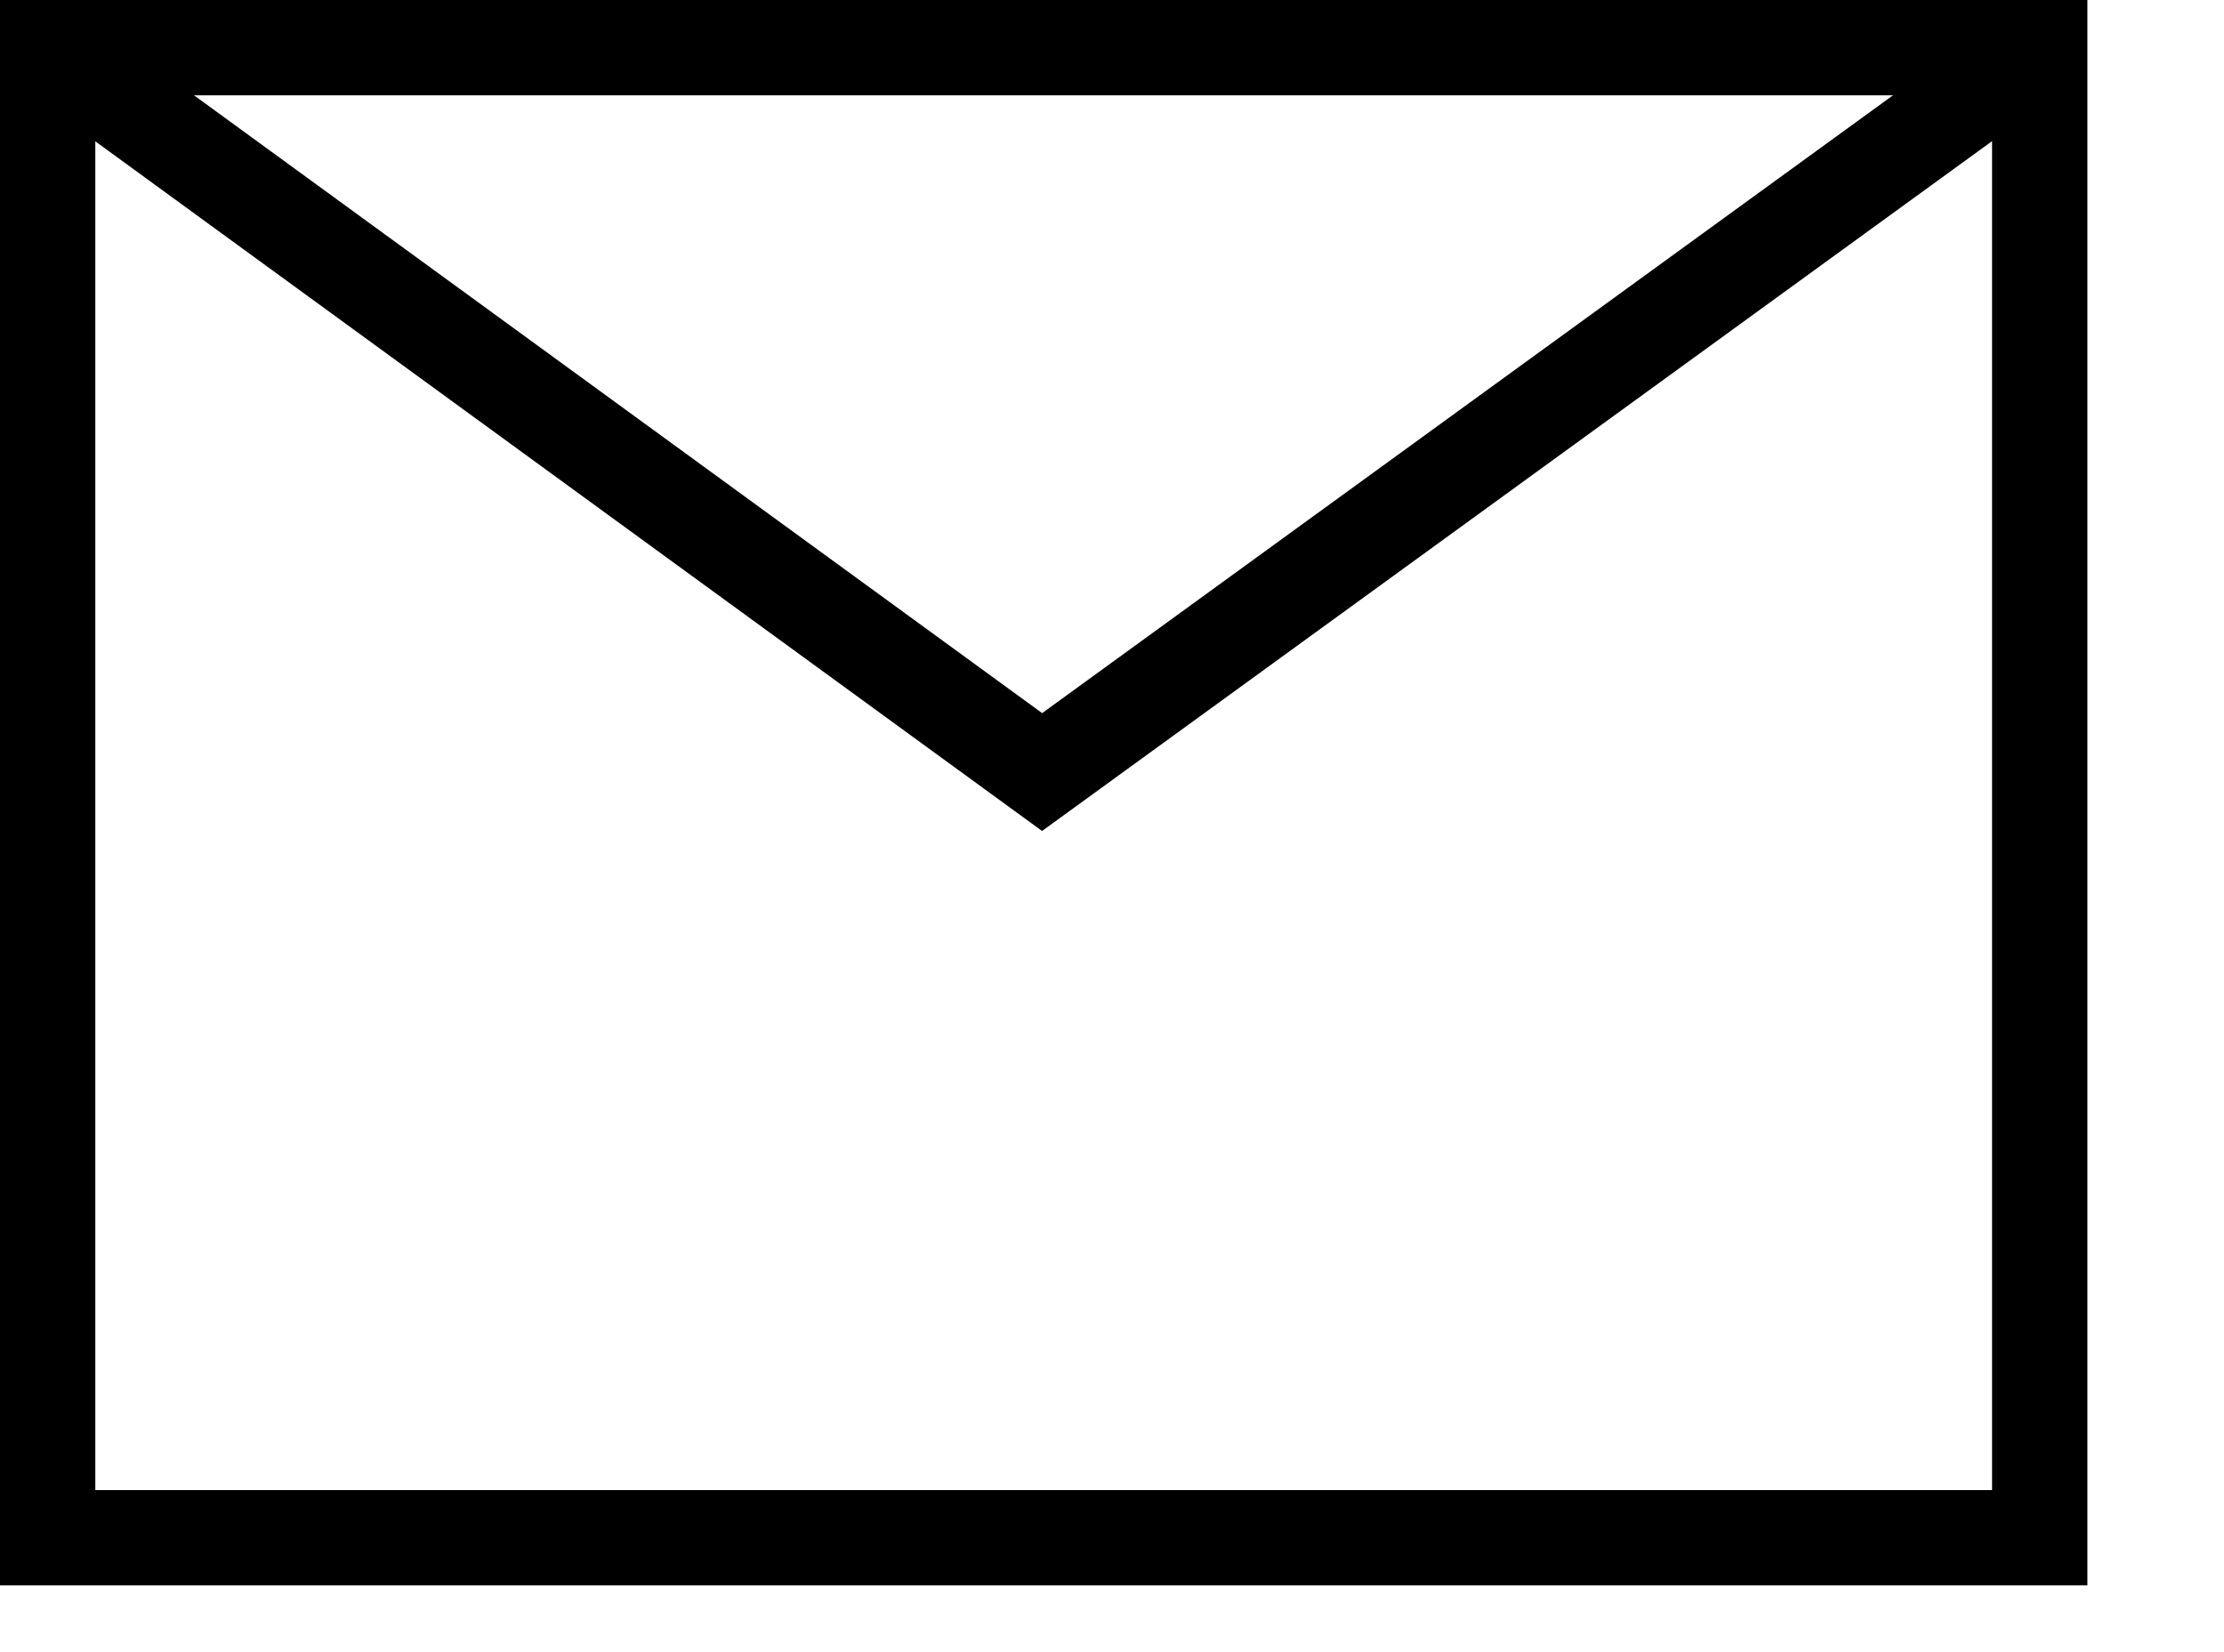 <svg version="1.1" id="Layer_1" xmlns="http://www.w3.org/2000/svg" xmlns:xlink="http://www.w3.org/1999/xlink" x="0px" y="0px"
	 viewBox="0 0 70 52" style="enable-background:new 0 0 70 52;" xml:space="preserve">
<style type="text/css">
	.st0{fill:none;stroke:#000000;stroke-width:3;stroke-miterlimit:10;}
</style>
<polygon class="st0" points="1.5,1.5 64.2,1.5 64.2,48.4 1.5,48.4"/>
<polyline class="st0" points="1.5,1.5 32.8,24.3 64.2,1.5 "/>
</svg>


